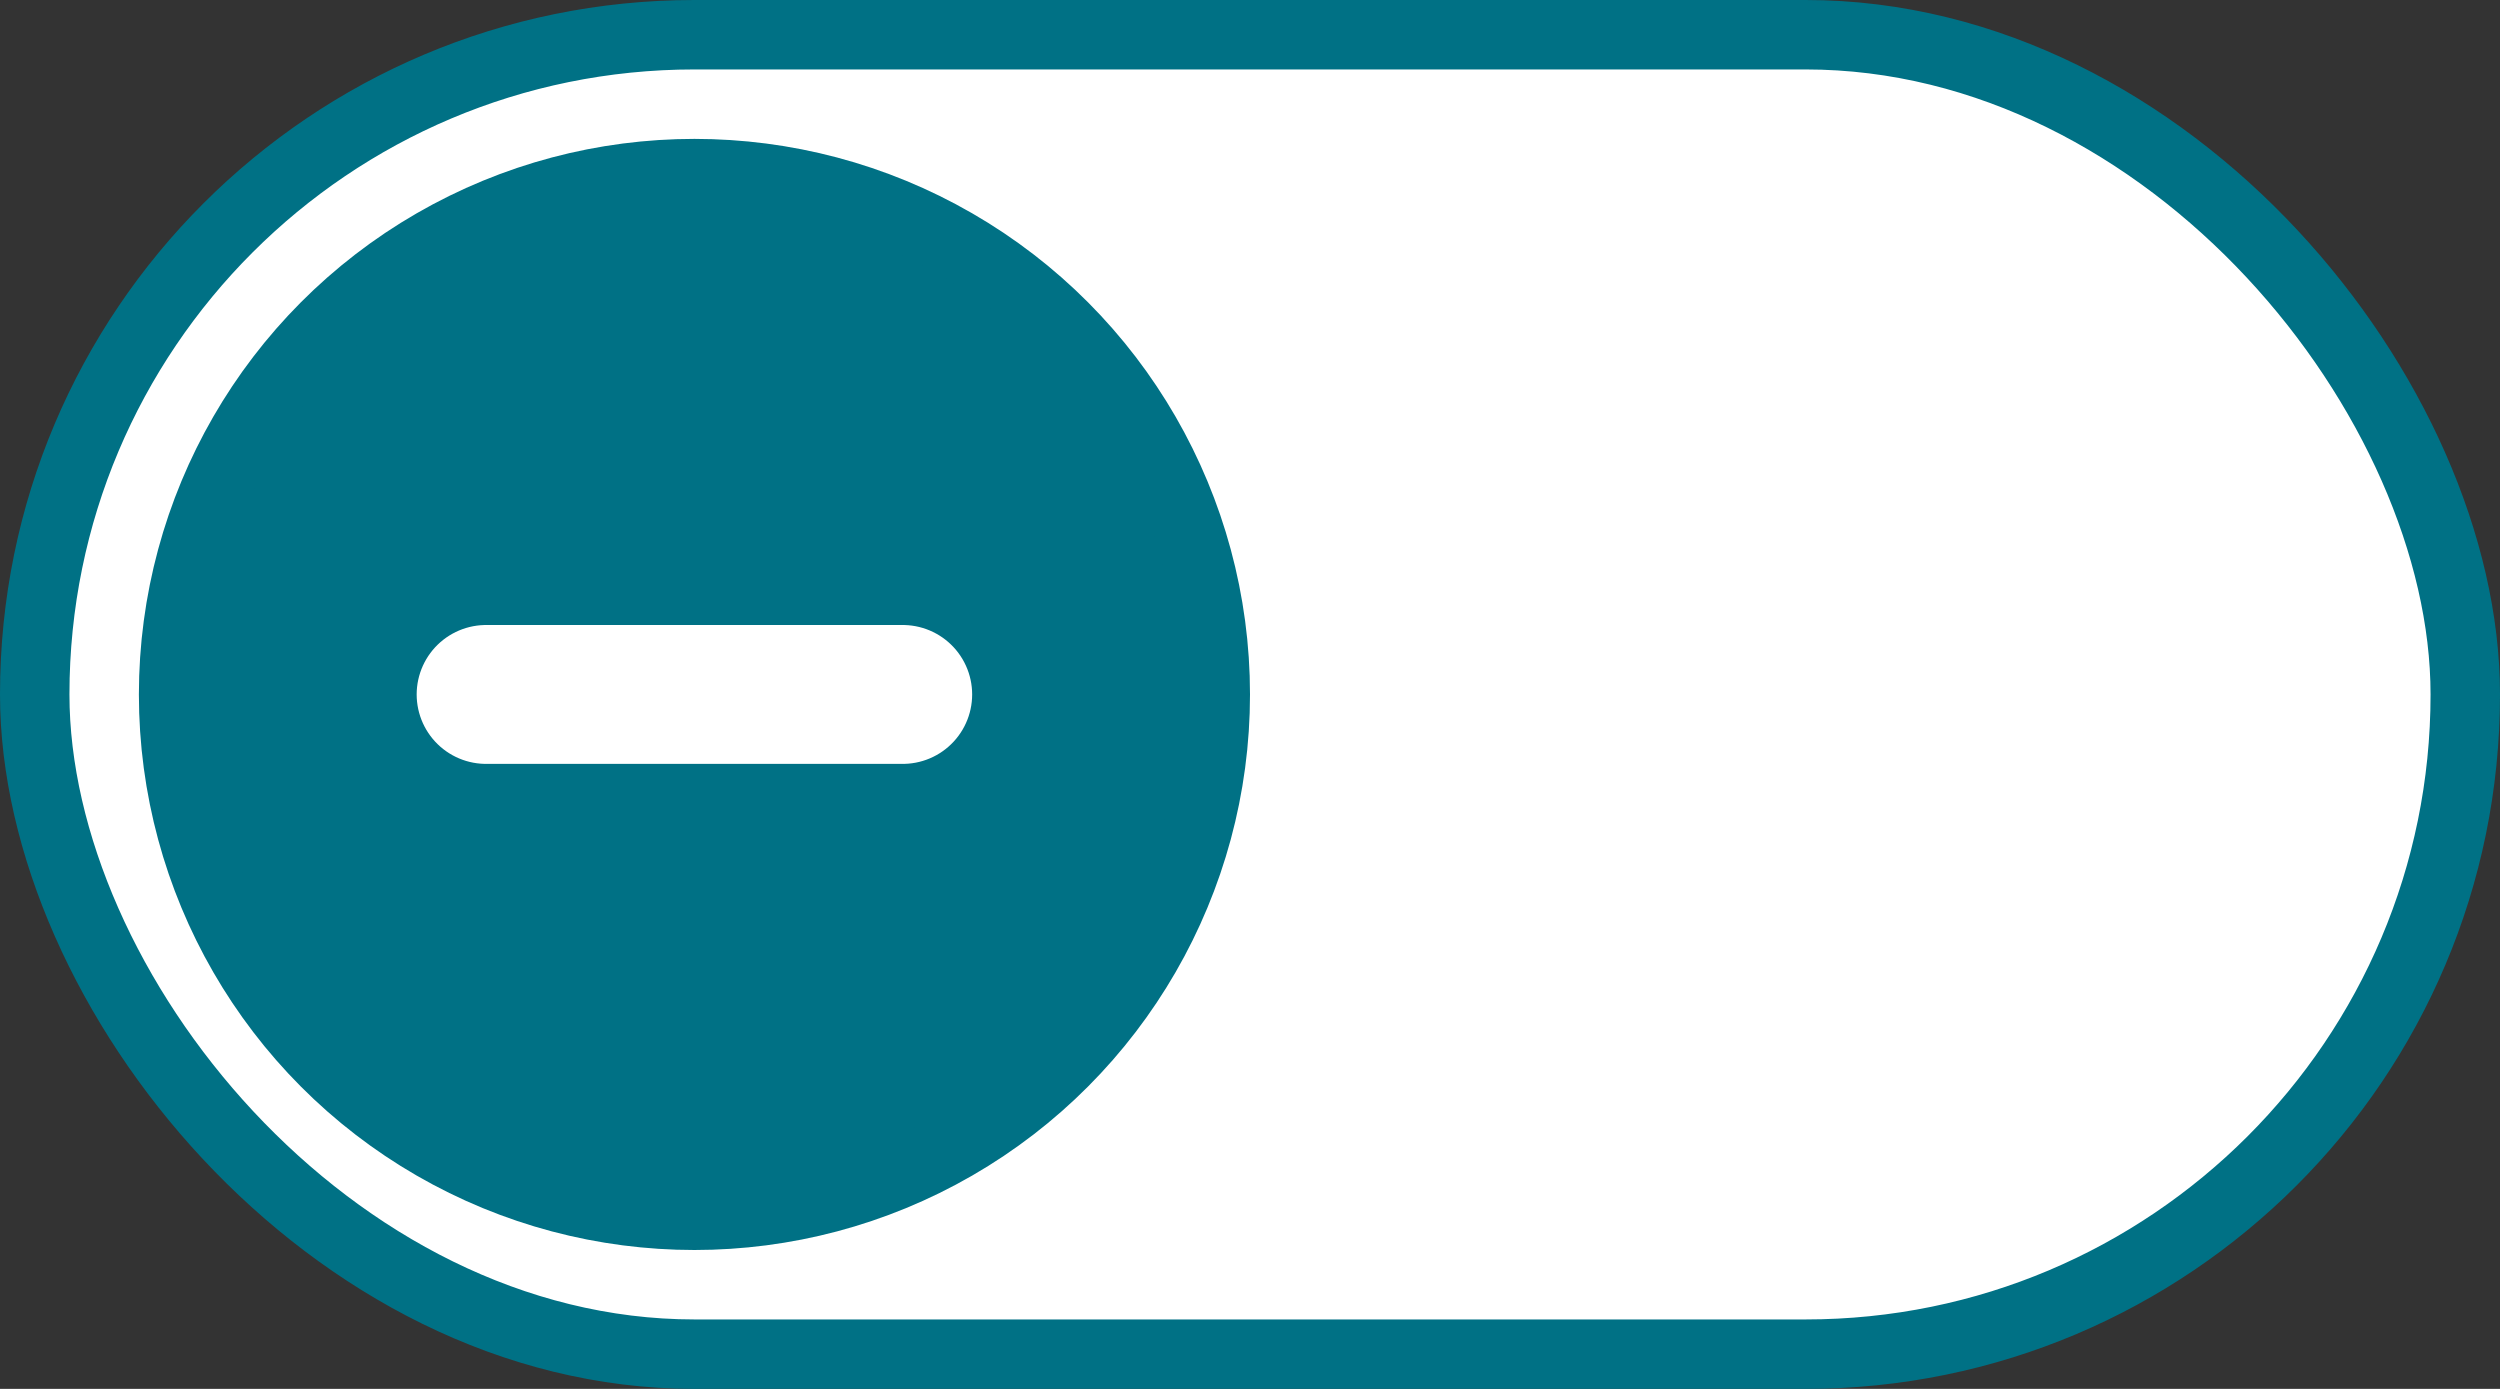 <svg width="36" height="20" viewBox="0 0 36 20" fill="none" xmlns="http://www.w3.org/2000/svg">
<rect x="0" y="0" width="36" height="20" fill="#333333" stroke="none"/>
<rect x="0.5" y="0.5" width="35" height="19" rx="9.5" fill="white" stroke="#007185"/>
<circle cx="10" cy="10" r="7.5" fill="#007185" stroke="#007185"/>
<path d="M7 10H12.999" stroke="white" stroke-width="2" stroke-linecap="round"/>
</svg>
